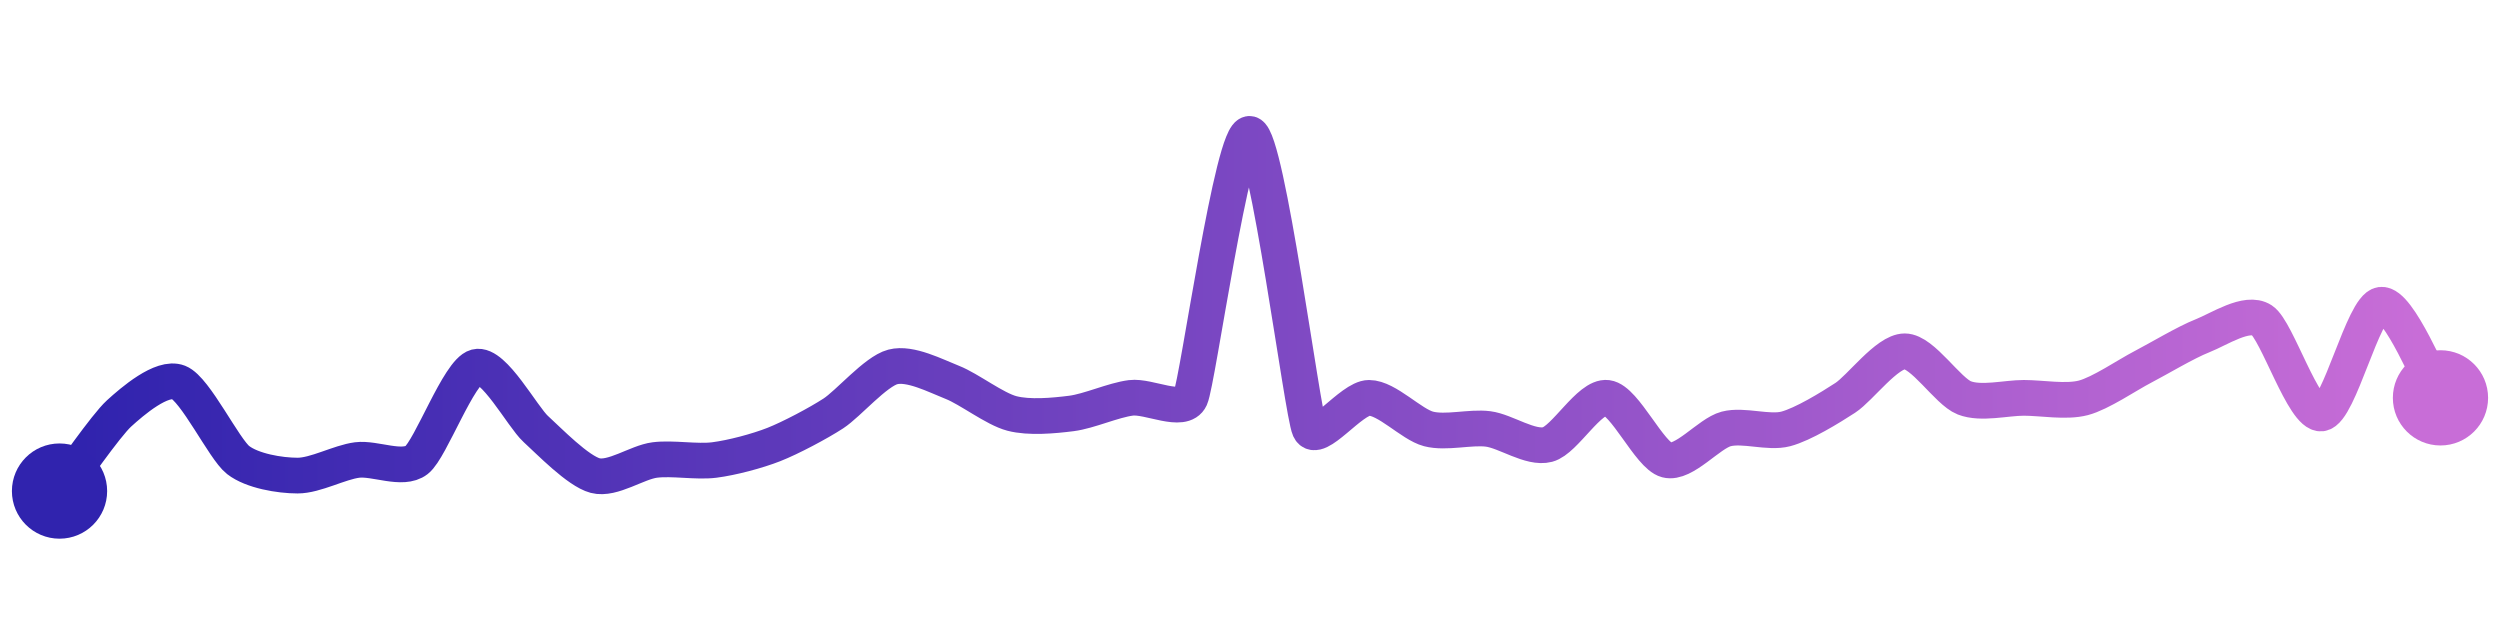 <svg width="200" height="50" viewBox="0 0 210 50" xmlns="http://www.w3.org/2000/svg">
    <defs>
        <linearGradient x1="0%" y1="0%" x2="100%" y2="0%" id="a">
            <stop stop-color="#3023AE" offset="0%"/>
            <stop stop-color="#C86DD7" offset="100%"/>
        </linearGradient>
    </defs>
    <path stroke="url(#a)"
          stroke-width="3"
          stroke-linejoin="round"
          stroke-linecap="round"
          d="M5 40 C 5.91 38.81, 8.89 34.49, 10 33.48 S 13.6 30.32, 15 30.87 S 18.82 36.47, 20 37.39 S 23.5 38.7, 25 38.7 S 28.51 37.58, 30 37.39 S 33.82 38.31, 35 37.39 S 38.55 29.95, 40 29.57 S 43.89 33.77, 45 34.78 S 48.55 38.32, 50 38.7 S 53.51 37.58, 55 37.39 S 58.51 37.58, 60 37.39 S 63.6 36.64, 65 36.09 S 68.74 34.3, 70 33.48 S 73.55 29.95, 75 29.57 S 78.6 30.32, 80 30.87 S 83.55 33.1, 85 33.48 S 88.51 33.67, 90 33.48 S 93.51 32.36, 95 32.17 S 99.38 33.54, 100 32.17 S 103.55 9.62, 105 10 S 109.38 33.41, 110 34.78 S 113.5 32.17, 115 32.17 S 118.55 34.4, 120 34.78 S 123.51 34.59, 125 34.78 S 128.55 36.47, 130 36.09 S 133.51 31.98, 135 32.17 S 138.55 37.01, 140 37.39 S 143.55 35.16, 145 34.78 S 148.55 35.16, 150 34.78 S 153.74 32.99, 155 32.17 S 158.5 28.26, 160 28.26 S 163.6 31.62, 165 32.17 S 168.5 32.17, 170 32.17 S 173.55 32.55, 175 32.17 S 178.67 30.26, 180 29.57 S 183.6 27.51, 185 26.96 S 188.74 24.83, 190 25.65 S 193.51 33.67, 195 33.48 S 198.51 24.54, 200 24.35 S 204.19 30.91, 205 32.17"
          fill="none"/>
    <circle r="4" cx="5" cy="40" fill="#3023AE"/>
    <circle r="4" cx="205" cy="32.17" fill="#C86DD7"/>      
</svg>